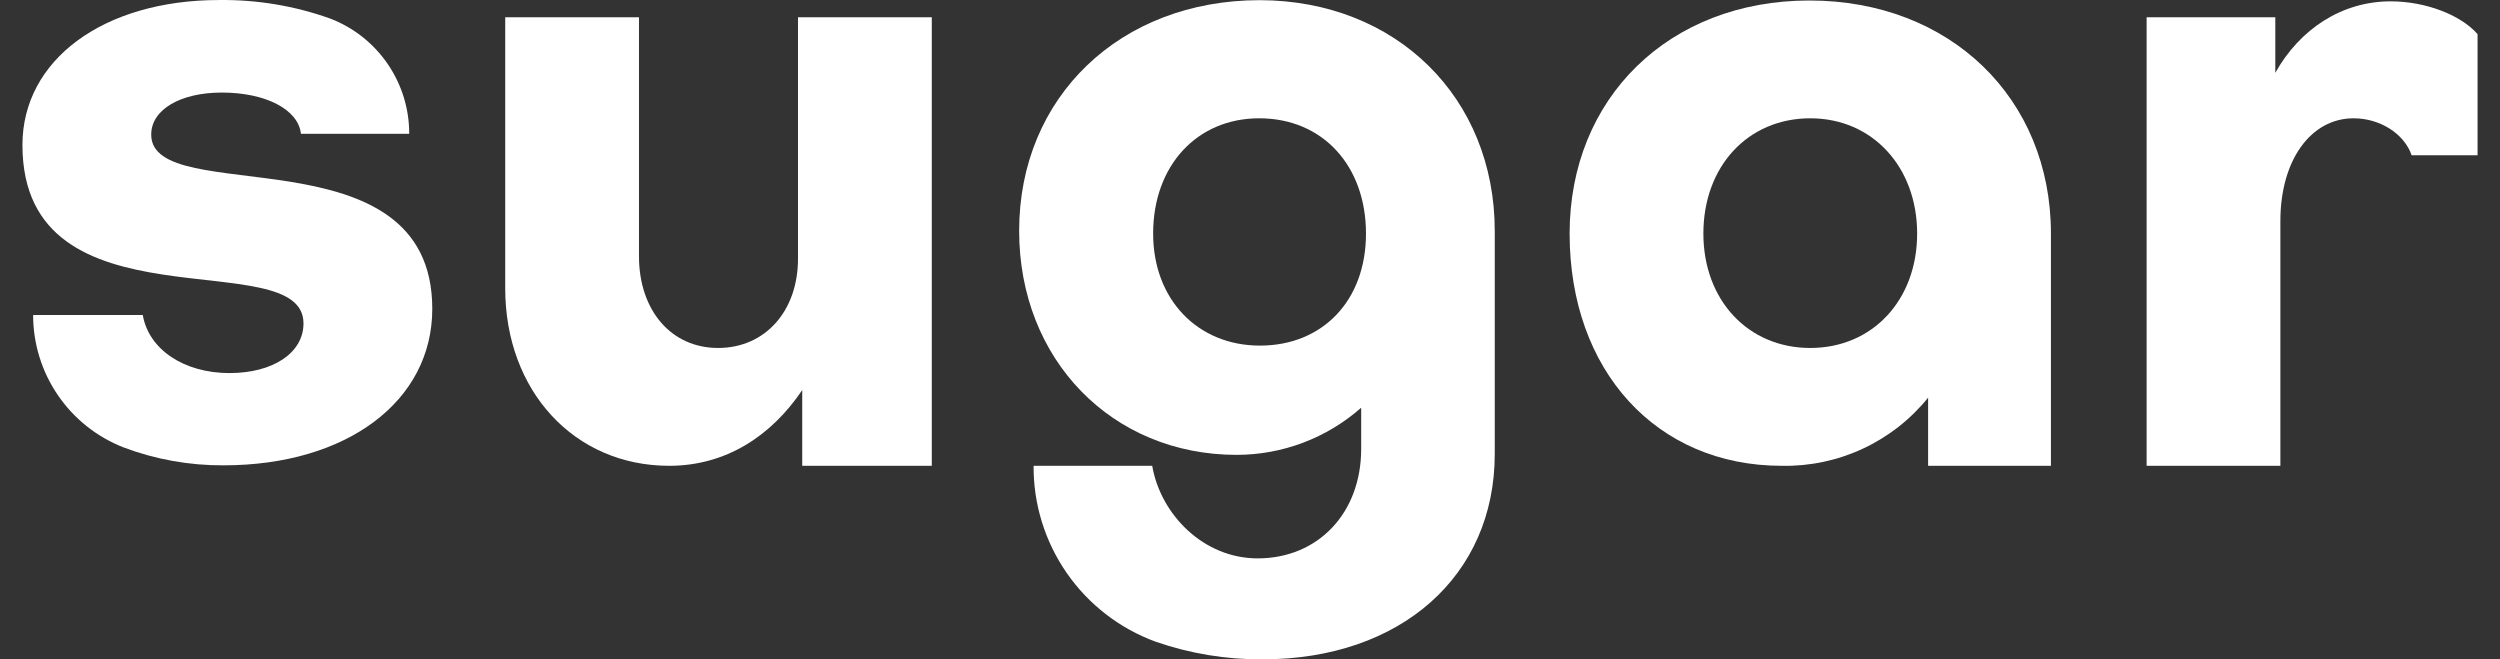<svg xmlns="http://www.w3.org/2000/svg" width="100%" height="100%" viewBox="0 0 91 24" fill="none">
<rect x="0" y="0" width="91" height="24" fill="#333333" stroke="none"/>
<path d="M1.206 11.467H5.197C5.411 12.721 6.699 13.58 8.351 13.58C9.944 13.58 11.047 12.843 11.047 11.771C11.047 8.802 0.817 12.169 0.817 5.278C0.817 2.184 3.758 0.001 7.984 0.001C9.358 -0.015 10.723 0.213 12.017 0.675C12.865 0.999 13.595 1.575 14.109 2.324C14.623 3.073 14.898 3.961 14.895 4.87H10.954C10.86 3.983 9.666 3.369 8.075 3.369C6.576 3.369 5.504 3.983 5.504 4.901C5.504 7.626 15.735 4.661 15.735 11.241C15.735 14.611 12.616 16.938 8.138 16.938C6.897 16.945 5.665 16.725 4.504 16.288C3.532 15.91 2.697 15.248 2.109 14.387C1.52 13.527 1.205 12.509 1.206 11.467Z" fill="white"/>
<path d="M18.39 10.493V0.629H23.259V9.329C23.259 11.289 24.423 12.666 26.138 12.666C27.853 12.666 29.047 11.32 29.047 9.42V0.629H33.917V16.955H29.201V14.199C28.069 15.878 26.413 16.955 24.36 16.955C20.901 16.955 18.39 14.23 18.39 10.493Z" fill="white"/>
<path d="M54.409 8.411V16.525C54.409 20.968 50.979 24 45.956 24C44.631 24.008 43.314 23.791 42.063 23.357C40.754 22.877 39.625 22.004 38.83 20.858C38.035 19.712 37.614 18.349 37.623 16.955H41.94C42.247 18.732 43.809 20.325 45.778 20.325C47.983 20.325 49.547 18.67 49.547 16.343V14.841C48.295 15.946 46.683 16.556 45.013 16.557C40.48 16.557 37.097 13.095 37.097 8.401C37.097 3.529 40.775 0.006 45.857 0.006C50.825 0.018 54.409 3.551 54.409 8.411ZM41.974 8.502C41.974 10.9 43.595 12.58 45.862 12.58C48.129 12.58 49.722 10.956 49.722 8.502C49.722 6.048 48.16 4.306 45.833 4.306C43.576 4.306 41.974 6.022 41.974 8.502Z" fill="white"/>
<path d="M74.654 8.502V16.955H70.183V14.475C69.543 15.268 68.73 15.903 67.806 16.333C66.882 16.763 65.872 16.976 64.853 16.955C60.295 16.955 57.134 13.493 57.134 8.502C57.134 3.57 60.748 0.018 65.863 0.018C70.977 0.018 74.654 3.57 74.654 8.502ZM62.003 8.502C62.003 10.922 63.627 12.666 65.894 12.666C68.16 12.666 69.784 10.922 69.784 8.502C69.784 6.081 68.16 4.306 65.894 4.306C63.627 4.306 62.003 6.05 62.003 8.502Z" fill="white"/>
<path d="M90.183 1.243V5.652H87.784C87.508 4.856 86.621 4.306 85.671 4.306C84.109 4.306 83.006 5.837 83.006 8.041V16.955H78.137V0.629H82.821V2.651C83.711 1.059 85.242 0.049 87.019 0.049C88.283 0.049 89.569 0.538 90.183 1.243Z" fill="white"/>
</svg>